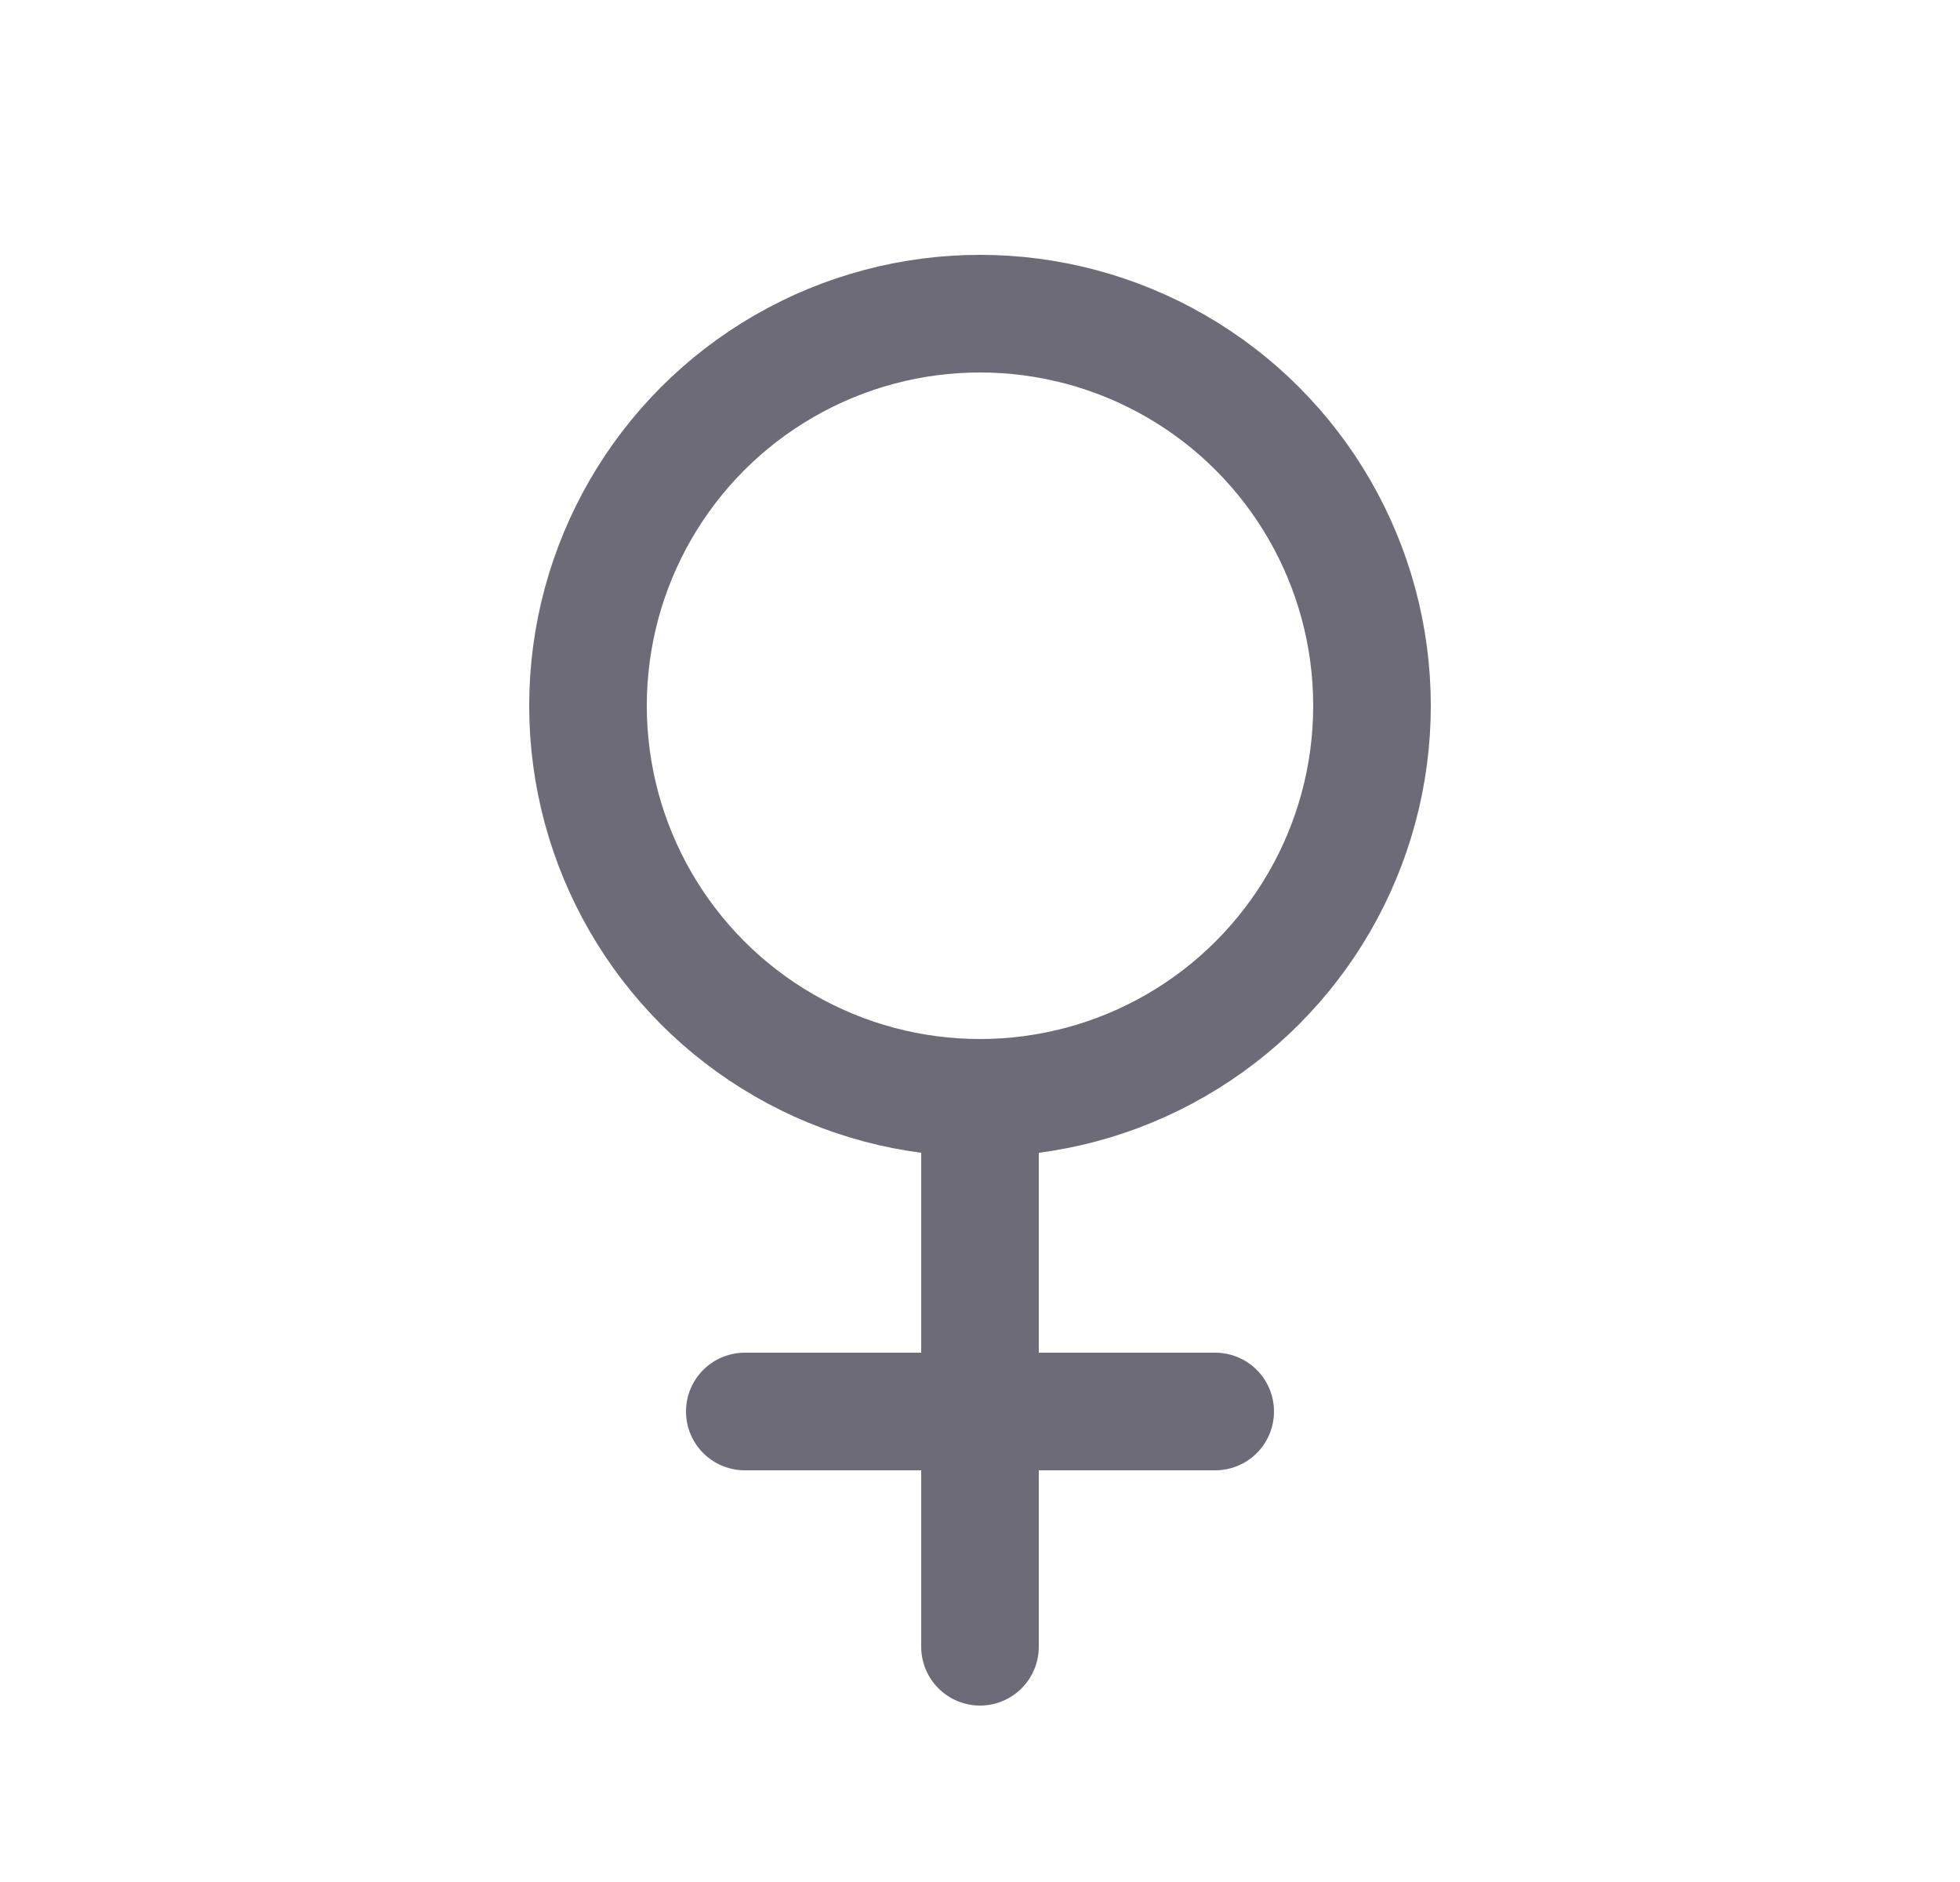 <svg width="25" height="24" viewBox="0 0 25 24" fill="none" xmlns="http://www.w3.org/2000/svg">
<circle cx="12.5" cy="9" r="5" stroke="#6D6B77" stroke-width="1.5" stroke-linecap="round" stroke-linejoin="round"/>
<path d="M12.5 14V21" stroke="#6D6B77" stroke-width="1.5" stroke-linecap="round" stroke-linejoin="round"/>
<path d="M9.5 18H15.5" stroke="#6D6B77" stroke-width="1.5" stroke-linecap="round" stroke-linejoin="round"/>
</svg>
